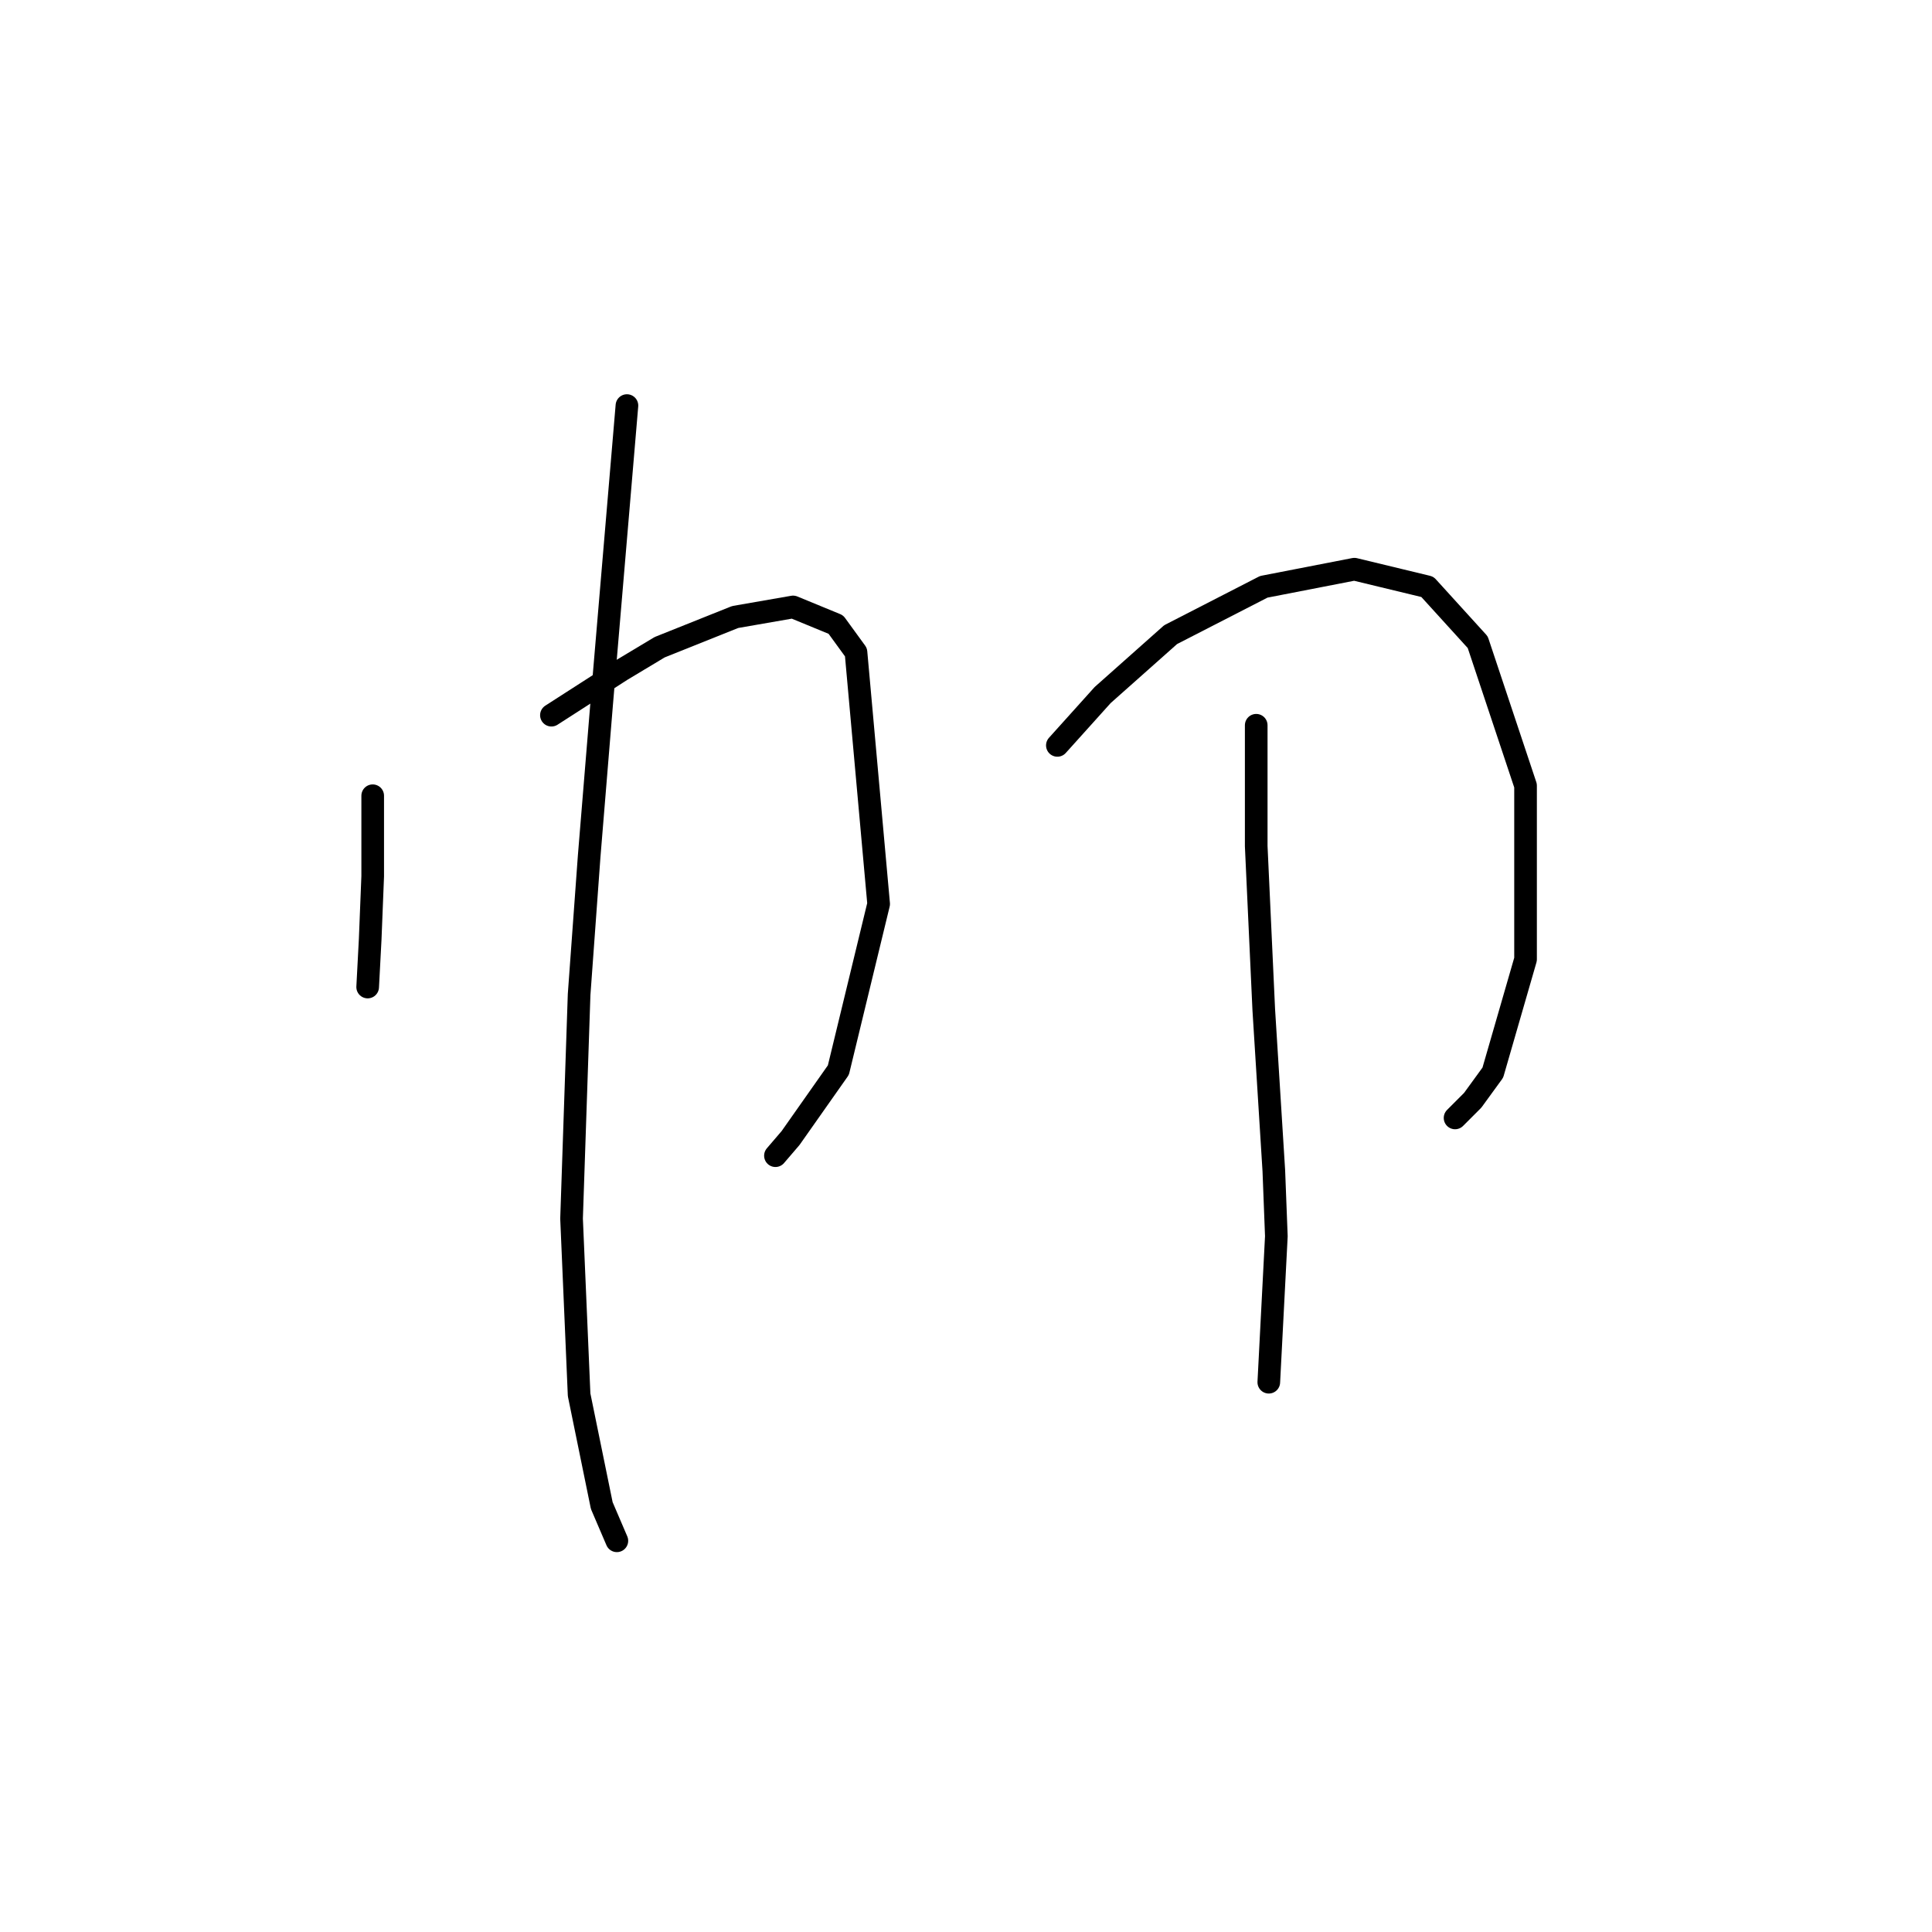 <?xml version="1.0" standalone="no"?>
    <svg width="256" height="256" xmlns="http://www.w3.org/2000/svg" version="1.1">
    <polyline stroke="black" stroke-width="3" stroke-linecap="round" fill="transparent" stroke-linejoin="round" points="49.385 105.439 49.385 110.775 49.385 116.112 49.052 124.45 48.718 130.787 48.718 130.787 " />
        <polyline stroke="black" stroke-width="3" stroke-linecap="round" fill="transparent" stroke-linejoin="round" points="73.066 94.766 77.735 91.764 82.405 88.762 87.408 85.76 97.414 81.758 105.085 80.424 110.755 82.758 113.423 86.427 116.425 119.78 111.088 141.794 104.751 150.799 102.75 153.134 102.75 153.134 " />
        <polyline stroke="black" stroke-width="3" stroke-linecap="round" fill="transparent" stroke-linejoin="round" points="83.072 53.741 81.404 73.42 79.737 93.098 78.069 113.443 76.735 131.788 75.734 161.472 76.735 184.819 79.737 199.494 81.738 204.164 81.738 204.164 " />
        <polyline stroke="black" stroke-width="3" stroke-linecap="round" fill="transparent" stroke-linejoin="round" points="140.106 98.768 143.107 95.433 146.109 92.097 155.115 84.093 167.455 77.756 179.462 75.421 189.135 77.756 195.805 85.093 202.143 104.104 202.143 127.118 197.807 142.127 195.138 145.796 192.804 148.131 192.804 148.131 " />
        <polyline stroke="black" stroke-width="3" stroke-linecap="round" fill="transparent" stroke-linejoin="round" points="166.455 96.1 166.455 104.104 166.455 112.109 167.455 133.789 168.789 155.135 169.123 163.807 168.122 183.151 168.122 183.151 " />
        </svg>